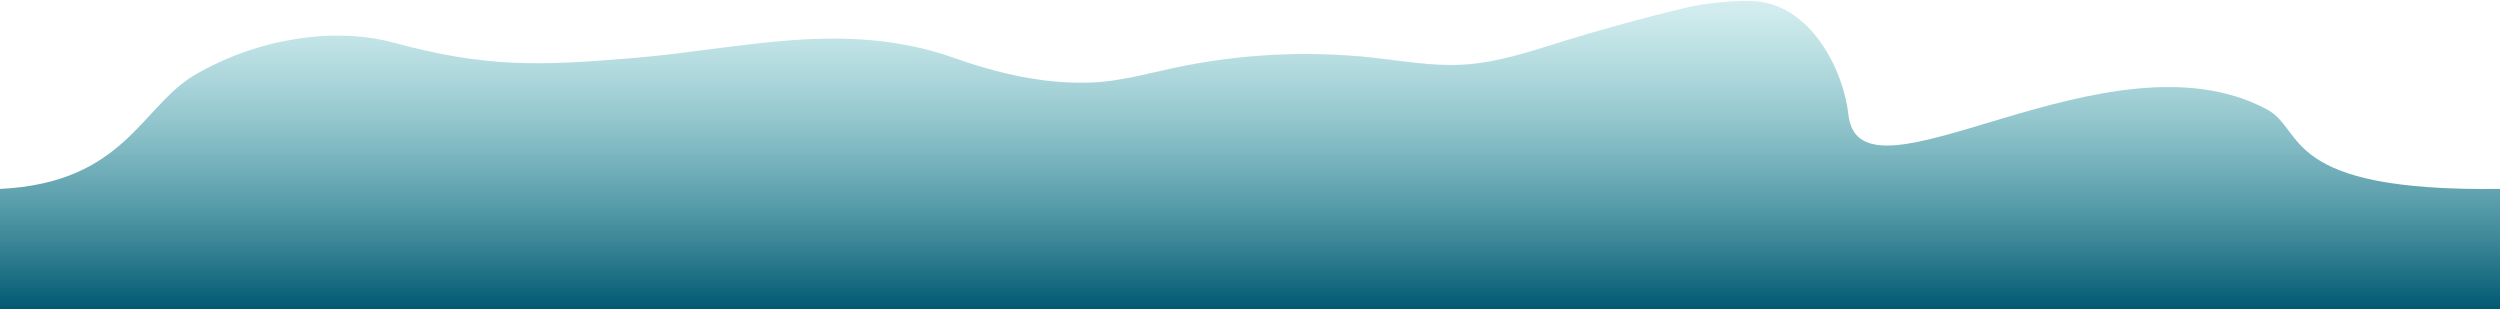 <?xml version="1.0" encoding="utf-8"?>
<!-- Generator: Adobe Illustrator 24.0.2, SVG Export Plug-In . SVG Version: 6.00 Build 0)  -->
<svg version="1.1" id="Layer_1" xmlns="http://www.w3.org/2000/svg" xmlns:xlink="http://www.w3.org/1999/xlink" x="0px" y="0px"
	 viewBox="0 0 1600 198" style="enable-background:new 0 0 1600 198;" xml:space="preserve">
<style type="text/css">
	.st0{fill:url(#SVGID_1_);}
</style>
<linearGradient id="SVGID_1_" gradientUnits="userSpaceOnUse" x1="800" y1="0.654" x2="800" y2="198">
	<stop  offset="0" style="stop-color:#57BBC1;stop-opacity:0.25"/>
	<stop  offset="1" style="stop-color:#015871"/>
</linearGradient>
<path class="st0" d="M610.1,36.9c28.3,10,58,17.1,88.4,15.9c18.2-0.7,35.8-5.7,53.6-9.5c41.4-8.8,84.6-11,126.7-6.4
	c18.9,2.1,37.8,5.5,56.9,4.5c22.3-1.2,43.6-8.4,64.7-15c25.6-7.9,51.6-15,77.8-21.3c14.9-3.5,34.7-5.2,45.6-4.3
	c35,2.9,55.9,43.2,59.2,72.7c7.4,65.4,166.1-58.1,268-3.4c24.5,13.2,8.7,52.7,149.1,50.8l0,77H0v-77c79.8-3.8,90.3-52.9,124.8-73
	c39.8-23.3,89-30.9,127.1-20.6c59.7,16.1,93,14.9,155,9.7C474.4,31.3,540.7,12.5,610.1,36.9z"/>
</svg>
